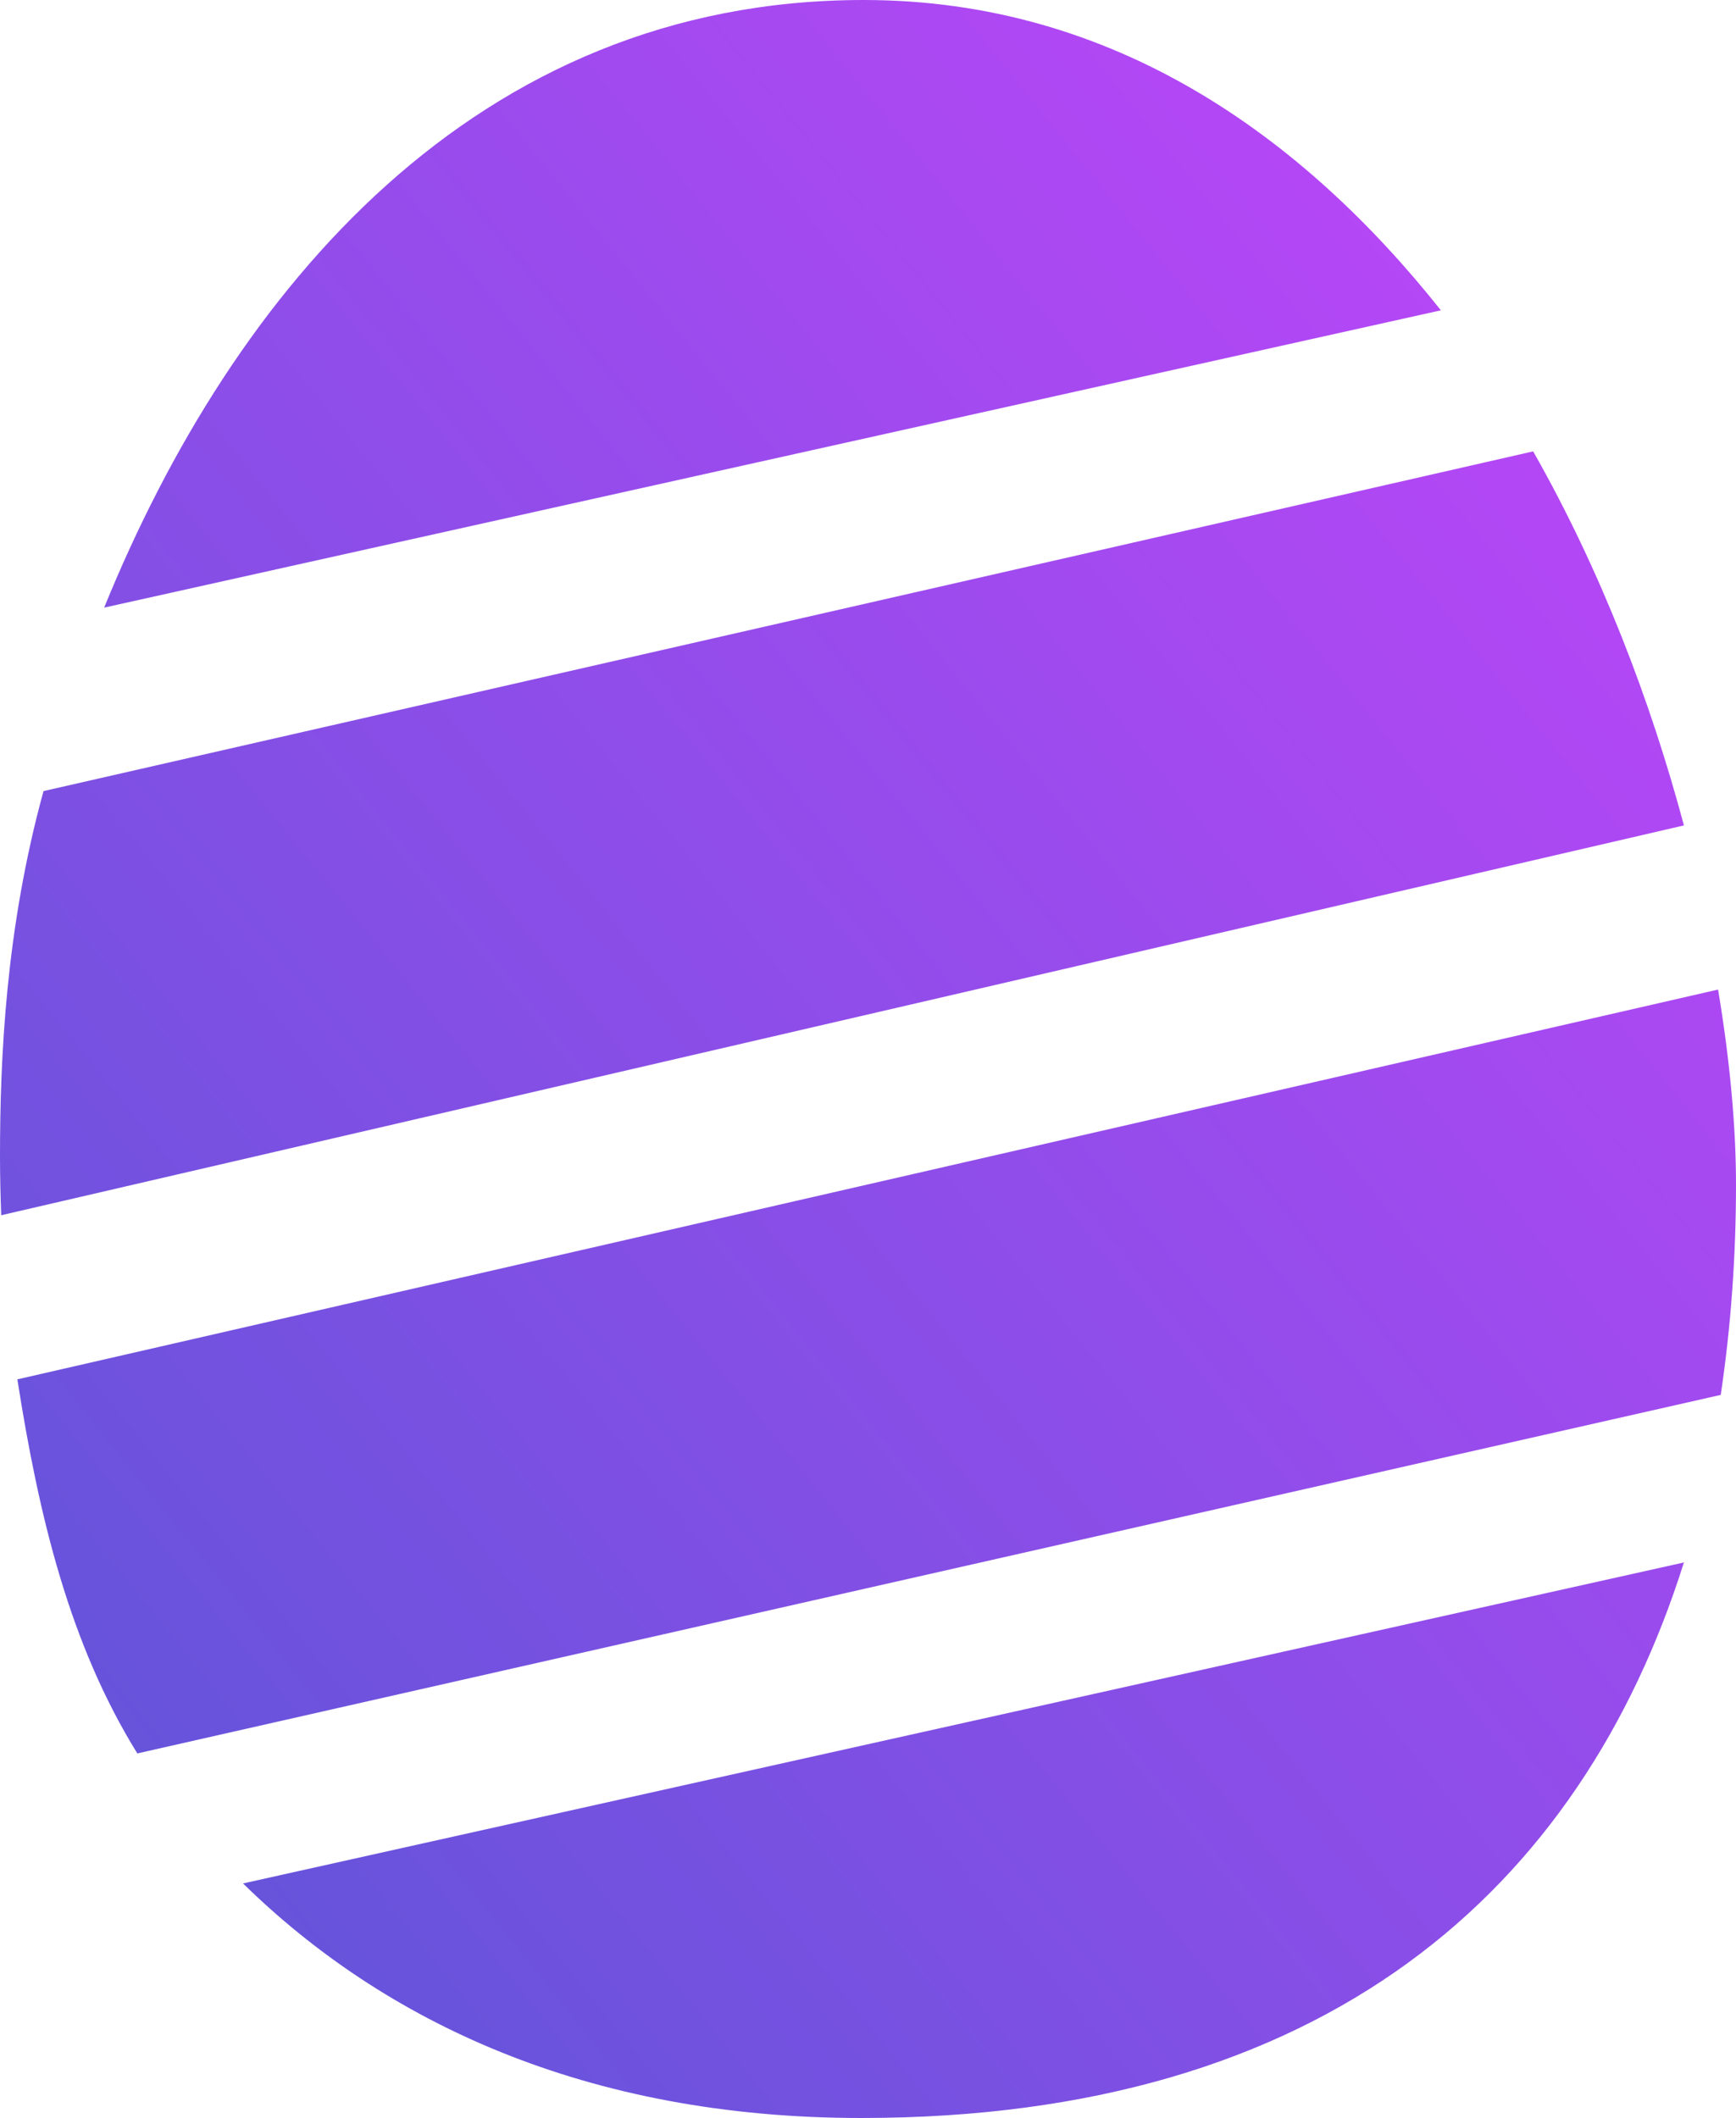 <?xml version="1.0" encoding="UTF-8" standalone="no"?>
<svg width="100px" height="122px" viewBox="0 0 100 122" version="1.1" xmlns="http://www.w3.org/2000/svg" xmlns:xlink="http://www.w3.org/1999/xlink" xmlns:sketch="http://www.bohemiancoding.com/sketch/ns">
    <title>Logo</title>
    <description>Created with Sketch (http://www.bohemiancoding.com/sketch)</description>
    <defs>
        <linearGradient x1="100%" y1="0%" x2="0%" y2="100%" id="linearGradient-1">
            <stop stop-color="#C644FC" offset="0%"></stop>
            <stop stop-color="#5856D6" offset="100%"></stop>
        </linearGradient>
    </defs>
    <g id="Page-1" stroke="none" stroke-width="1" fill="none" fill-rule="evenodd" sketch:type="MSPage">
        <g id="Egg-Logo" sketch:type="MSArtboardGroup" transform="translate(-210, -198)" fill="url(#linearGradient-1)">
            <path d="M259.749,198 C274.155,198 285.069,205.885 293,215.875 L216,233 C223.429,214.75 237.387,198 259.749,198 Z M298.315,224 C302.232,230.888 305.092,238.403 307,245.545 L210.069,268 C210.029,266.883 210,265.763 210,264.634 C210,258.992 210.322,251.504 212.507,243.568 L298.315,224 Z M310,266.234 C310,270.364 309.707,274.421 309.121,278.348 L217.911,299 C214.01,292.709 212.237,285.352 211,277.453 L308.967,255 C309.665,259.159 310,262.991 310,266.234 Z M259.618,320 C243.733,320 232.086,314.42 224,306.489 L307,288 C301.05,306.858 286.323,320 259.618,320 Z" id="Logo" sketch:type="MSShapeGroup"></path>
        </g>
    </g>
</svg>